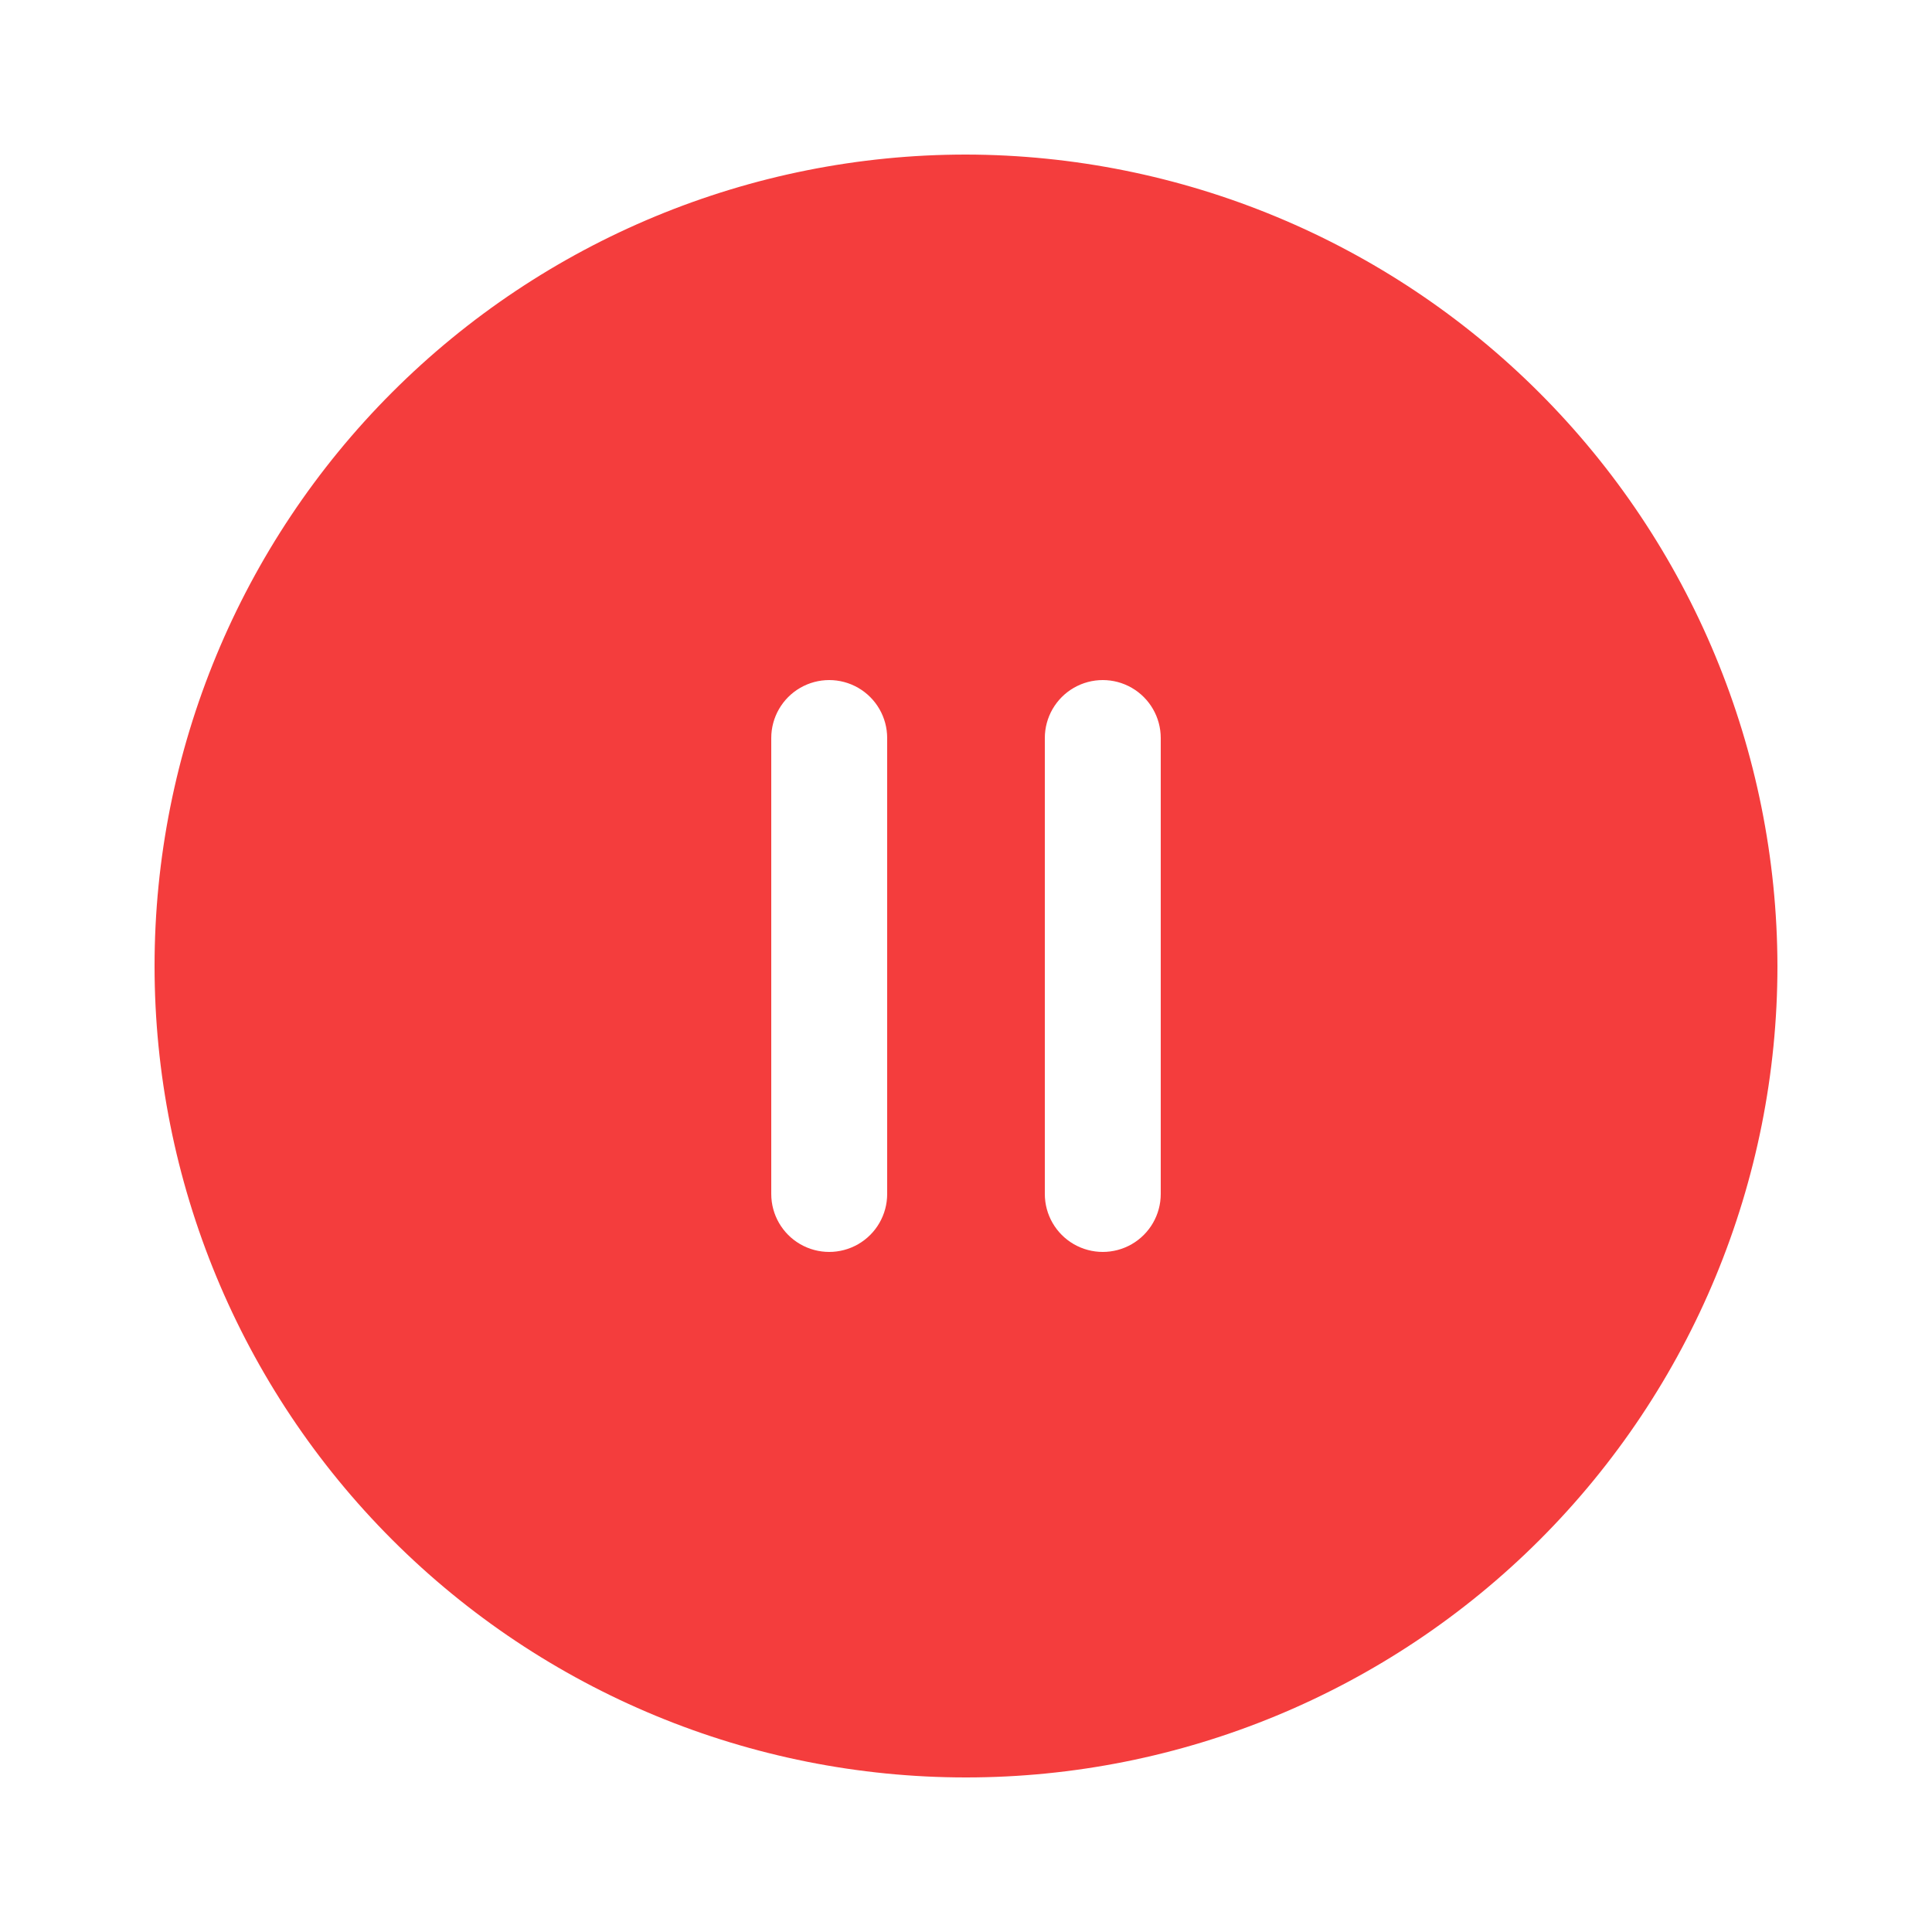 <?xml version="1.0" encoding="UTF-8"?>
<svg width="1200pt" height="1200pt" version="1.1" viewBox="0 0 1200 1200" xmlns="http://www.w3.org/2000/svg">
 <path d="m600 96c-133.67 0-261.86 53.102-356.38 147.62-94.516 94.52-147.62 222.71-147.62 356.38s53.102 261.86 147.62 356.38c94.52 94.516 222.71 147.62 356.38 147.62s261.86-53.102 356.38-147.62c94.516-94.52 147.62-222.71 147.62-356.38-0.254-133.59-53.434-261.64-147.9-356.1-94.465-94.465-222.51-147.64-356.1-147.9zm-48.961 645.6c0 12.859-6.859 24.746-18 31.176-11.137 6.43-24.859 6.43-36 0-11.137-6.43-18-18.316-18-31.176v-283.2c0-12.859 6.863-24.746 18-31.176 11.141-6.43 24.863-6.43 36 0 11.141 6.43 18 18.316 18 31.176zm169.92 0c0 12.859-6.863 24.746-18 31.176-11.141 6.43-24.863 6.43-36 0-11.141-6.43-18-18.316-18-31.176v-283.2c0-12.859 6.859-24.746 18-31.176 11.137-6.43 24.859-6.43 36 0 11.137 6.43 18 18.316 18 31.176z" fill="#f43d3d"/>
</svg>

